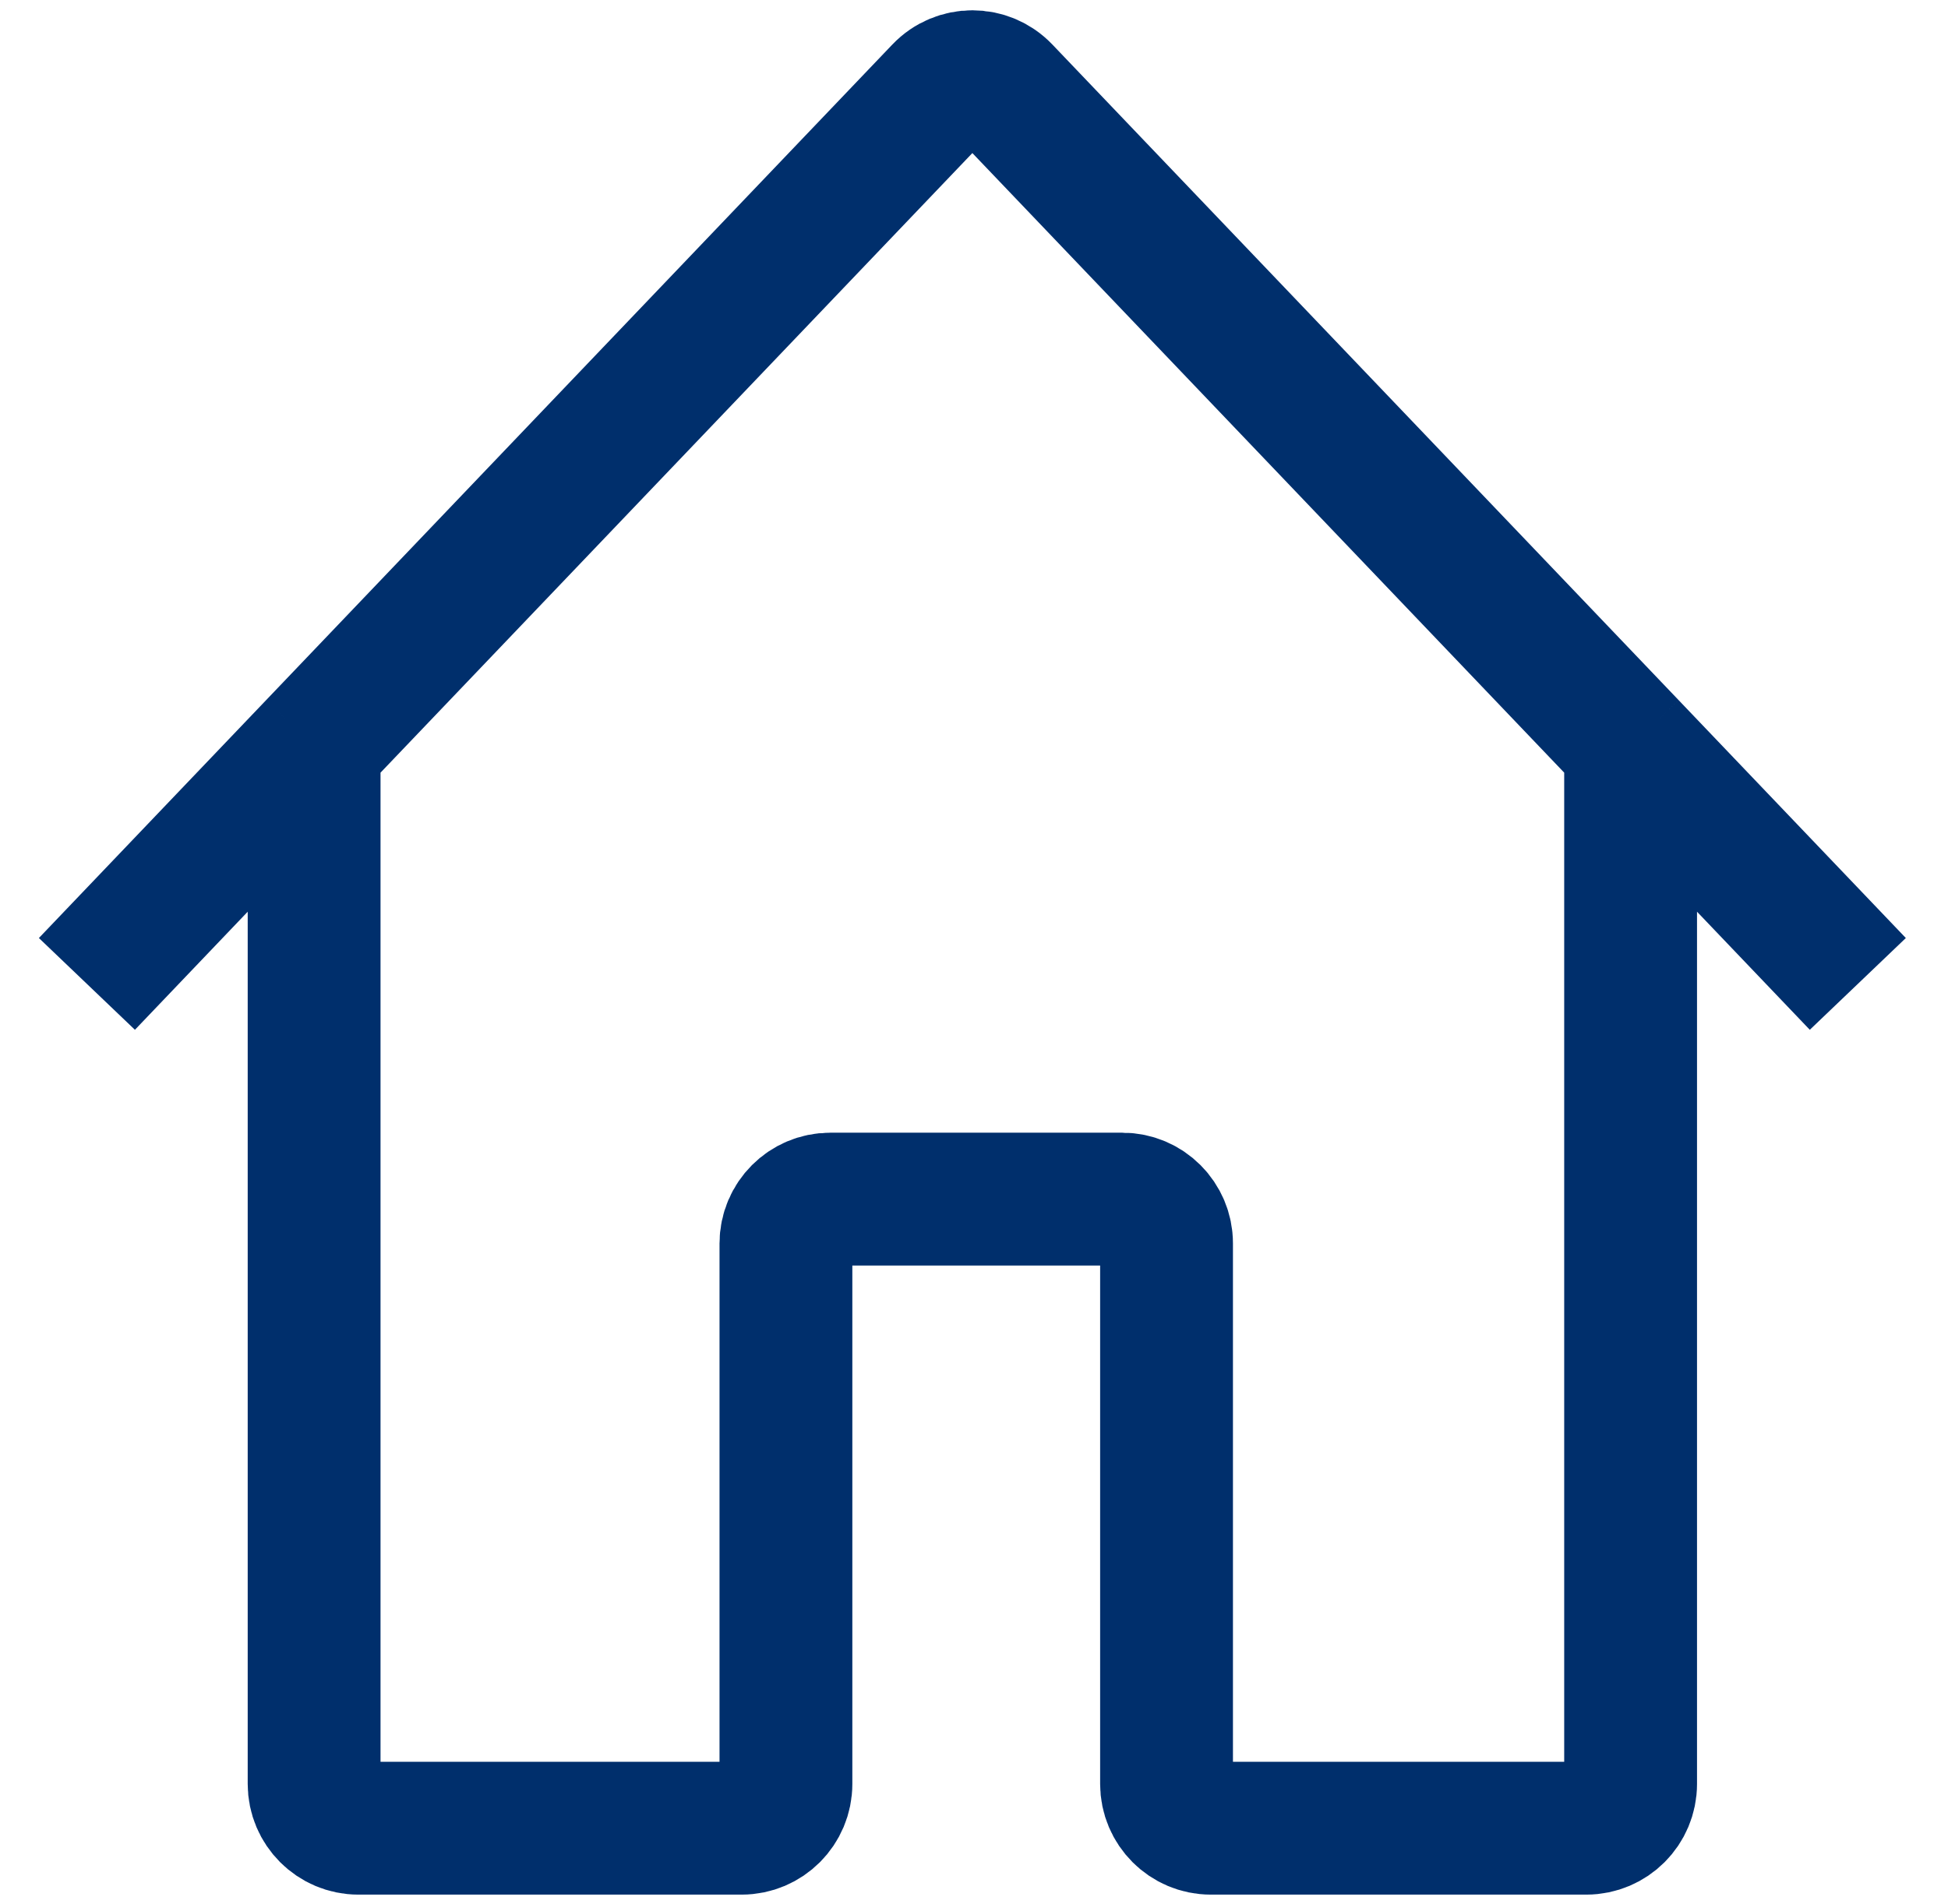 <svg width="44" height="43" viewBox="0 0 44 43" fill="none" xmlns="http://www.w3.org/2000/svg">
<path d="M1.963 22.219L7.095 16.847M41.963 22.219L36.831 16.847M36.831 16.847L22.686 2.042C22.292 1.629 21.634 1.629 21.24 2.042L7.095 16.847M36.831 16.847V40.285C36.831 40.837 36.383 41.285 35.831 41.285H27.349C26.797 41.285 26.349 40.837 26.349 40.285V28.079C26.349 27.527 25.901 27.079 25.349 27.079H18.752C18.2 27.079 17.752 27.527 17.752 28.079V40.285C17.752 40.837 17.305 41.285 16.752 41.285H8.095C7.543 41.285 7.095 40.837 7.095 40.285V16.847" stroke="#002F6C" stroke-width="3"/>
</svg>
